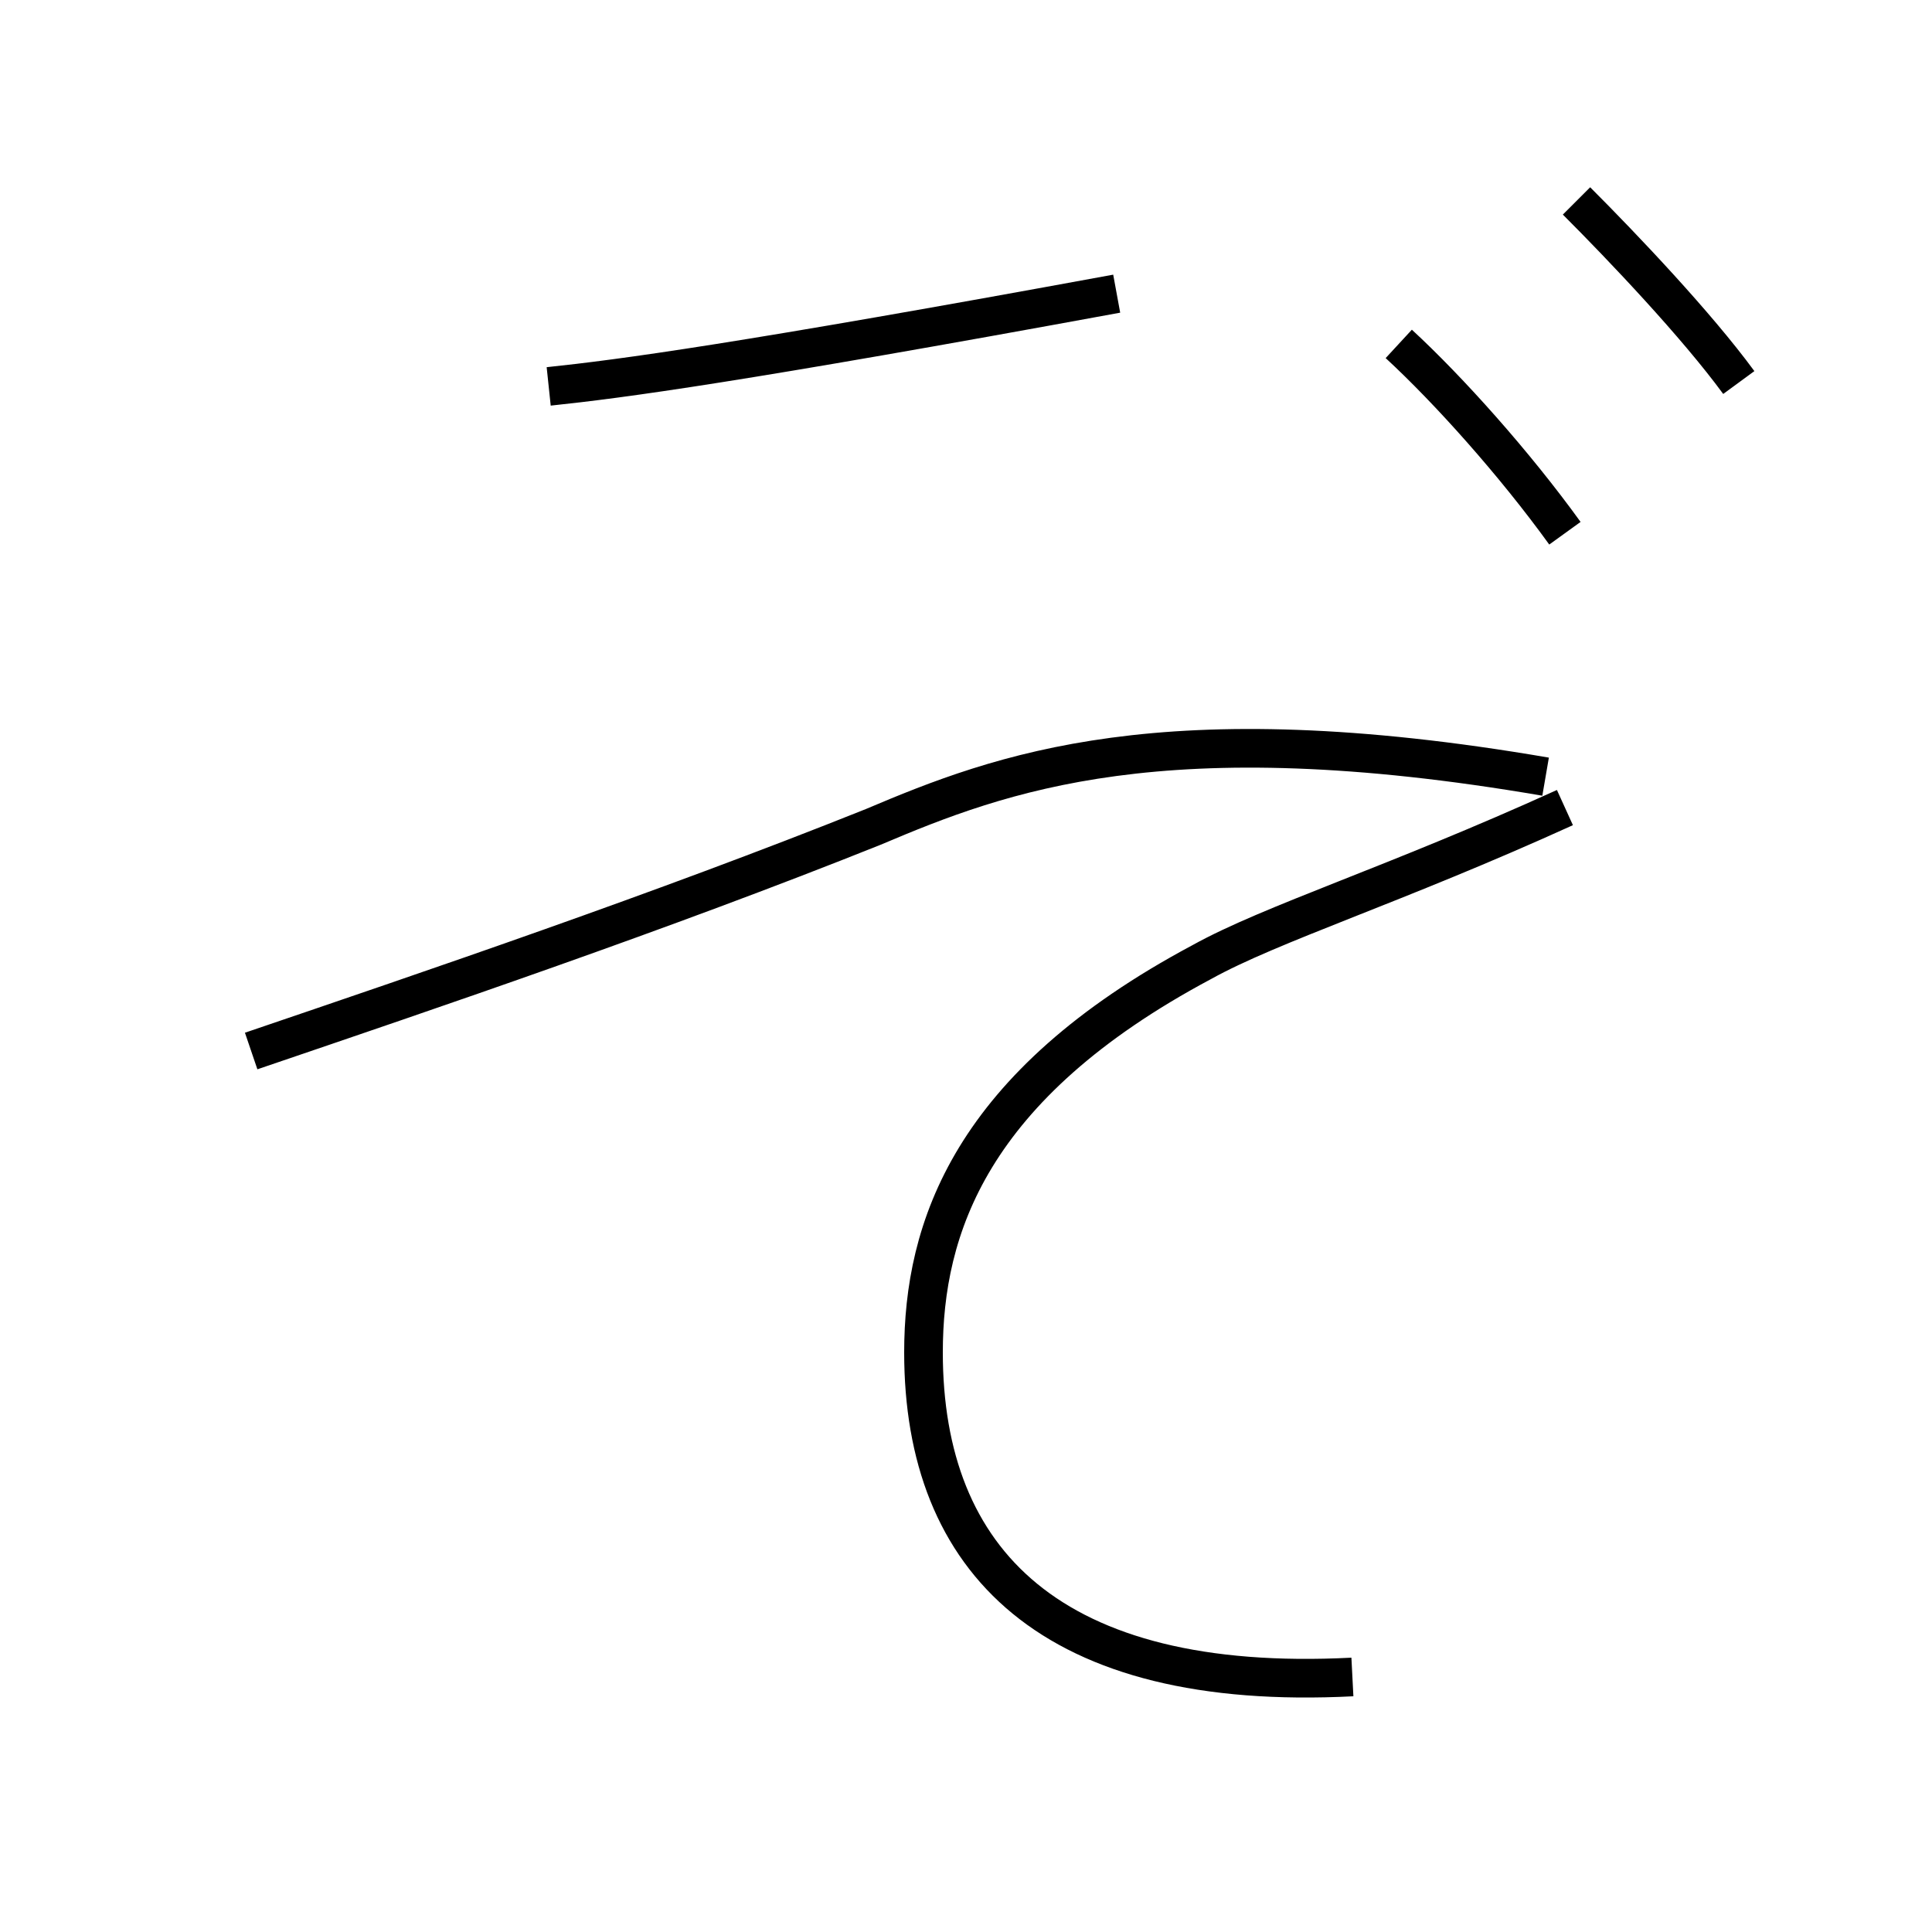 <?xml version='1.0' encoding='utf8'?>
<svg viewBox="0.0 -6.0 50.0 50.0" version="1.1" xmlns="http://www.w3.org/2000/svg">
<rect x="0.0" y="-6.0" width="50.0" height="50.0" fill="#808080" stroke="none"/>
<rect x="-1000" y="-1000" width="2000" height="2000" stroke="white" fill="white"/>
<g style="fill:white;stroke:#000000;  stroke-width:1">
<path d="M 6.5 -16.8 C 11.2 -18.4 17.1 -20.4 22.6 -22.6 C 25.9 -24.0 30.1 -25.6 40.0 -23.9 M 35.0 -0.6 C 27.2 -0.2 23.9 -3.6 23.9 -9.0 C 23.9 -12.2 25.1 -15.9 31.1 -19.1 C 32.9 -20.1 36.1 -21.1 40.5 -23.1 M 14.2 -34.0 C 16.1 -34.2 19.1 -34.6 28.9 -36.4 M 40.5 -30.2 C 39.2 -32.0 37.5 -33.9 36.2 -35.1 M 45.0 -34.1 C 43.9 -35.6 42.0 -37.6 40.8 -38.8" transform="translate(0.0 38.0)" />
</g>
</svg>